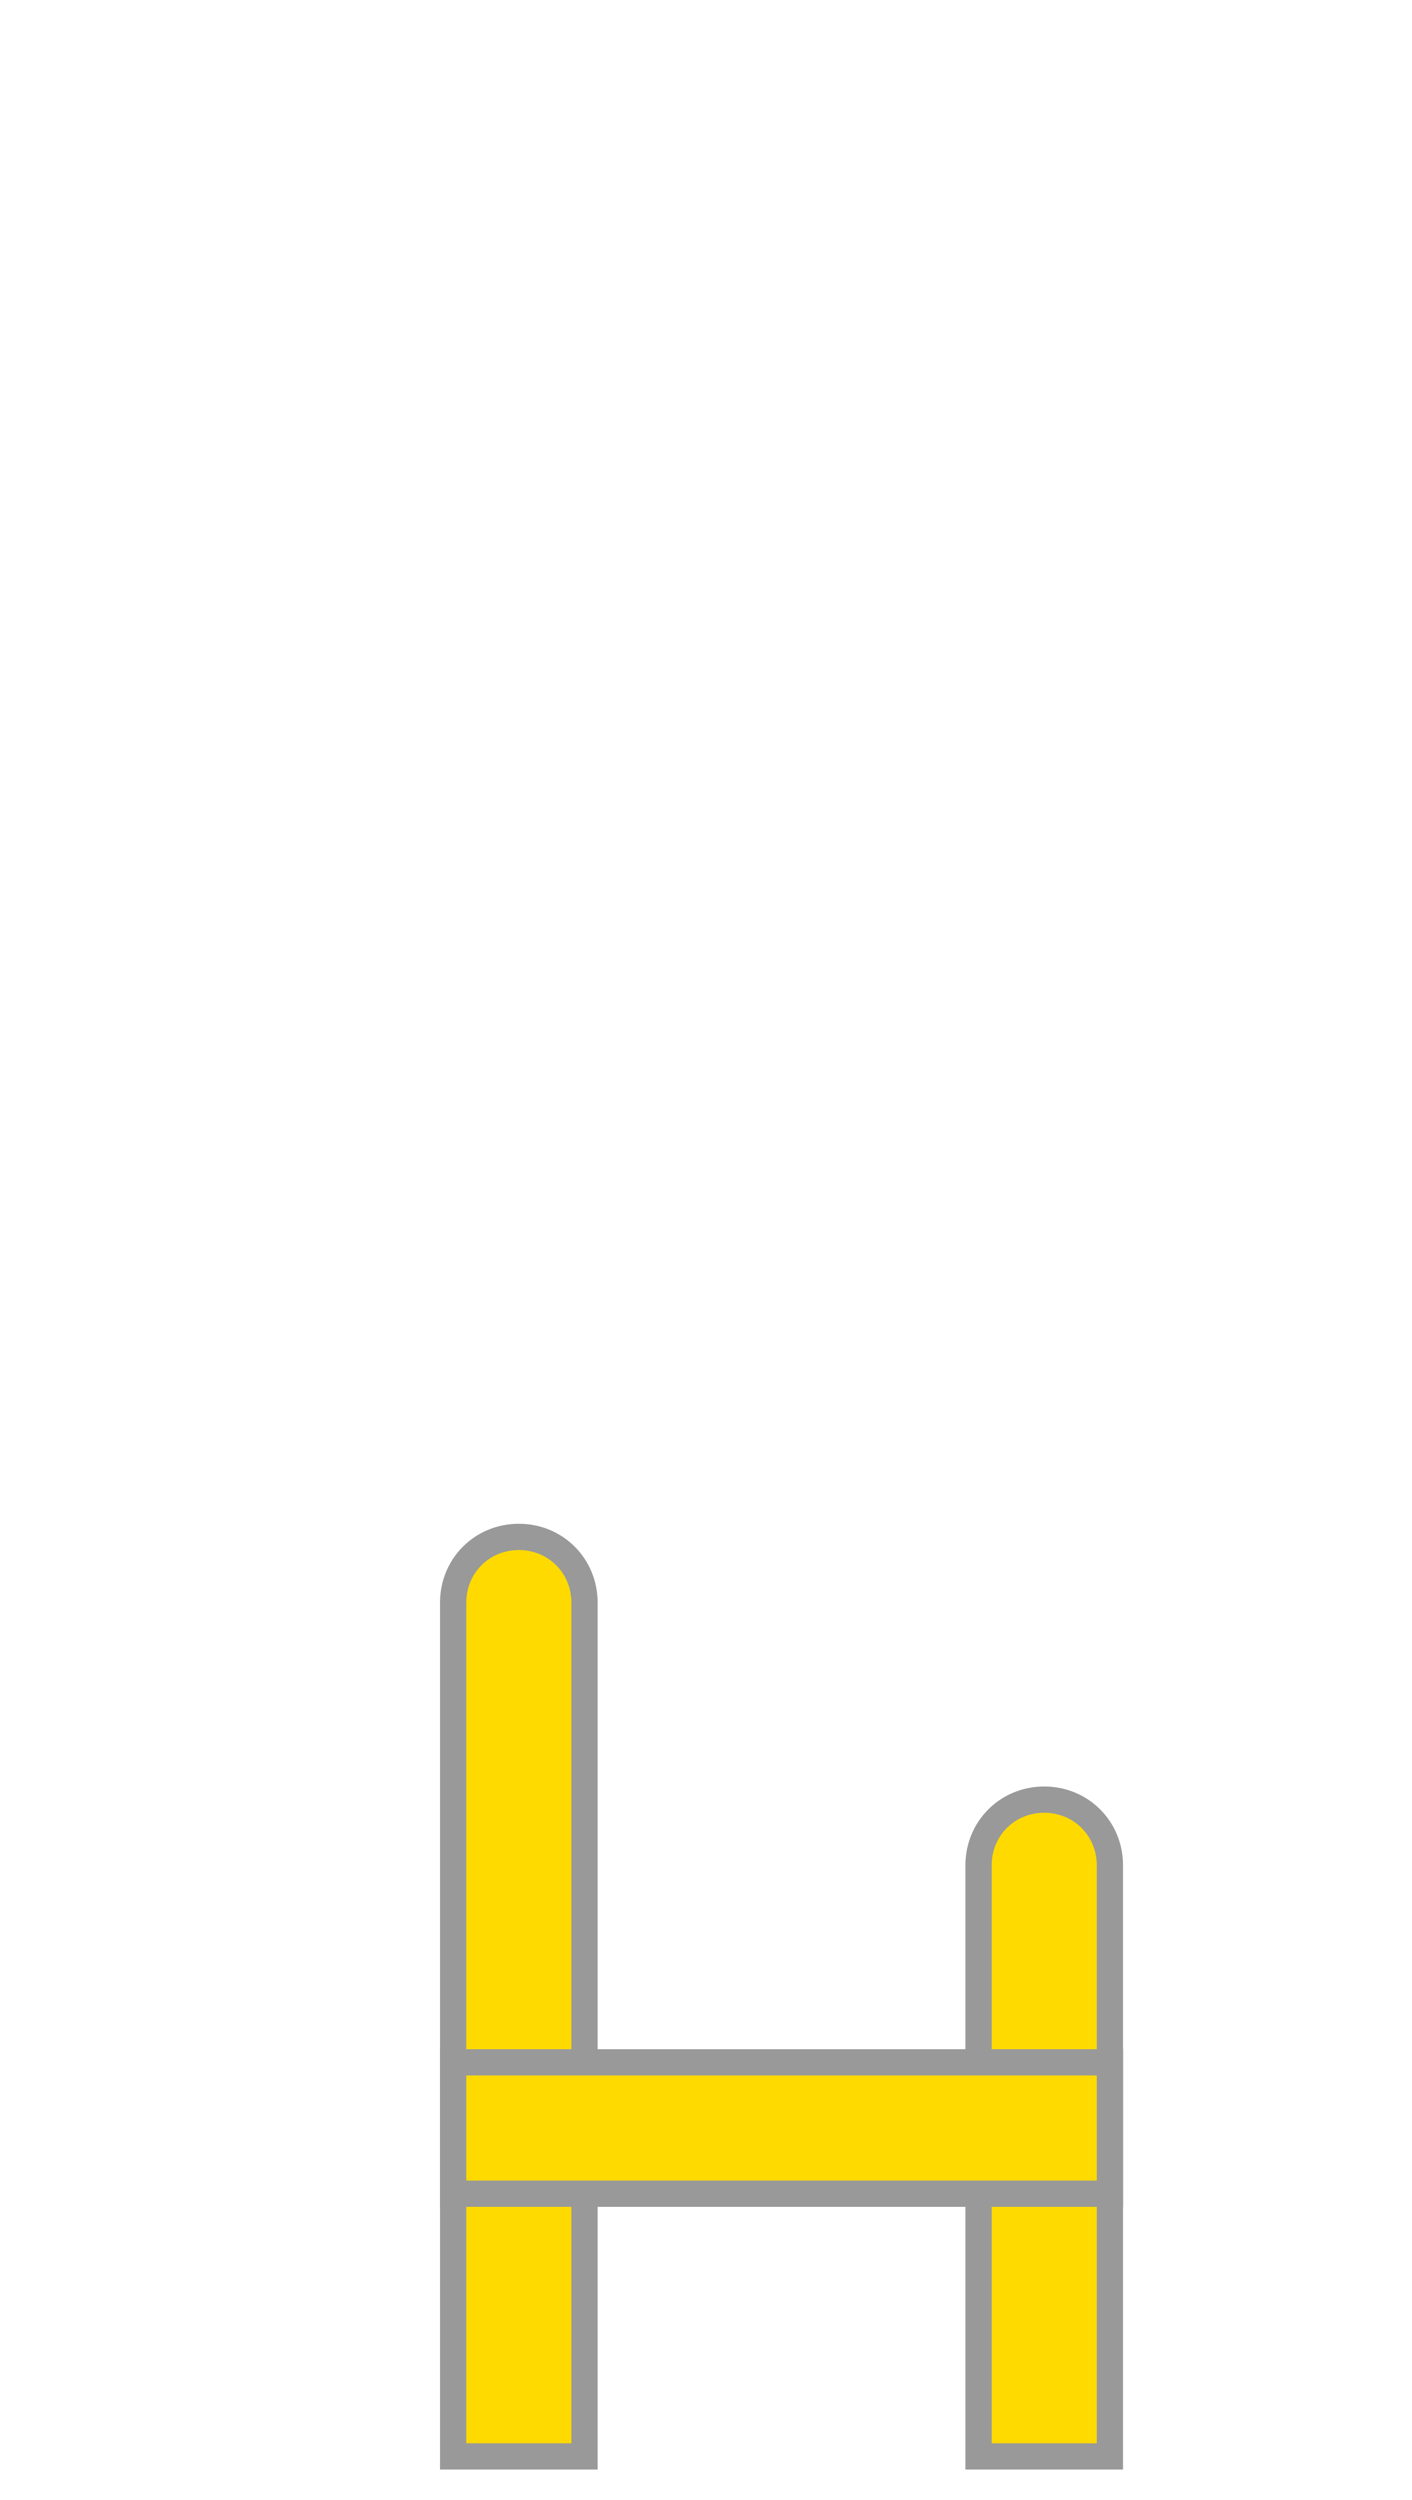 <svg xmlns="http://www.w3.org/2000/svg" xmlns:xlink="http://www.w3.org/1999/xlink" version="1.1" x="0" y="0" viewBox="0 0 107.5 190.3" xml:space="preserve" enable-background="new 0 0 107.5 190.3">
  <style type="text/css">
    
	.st4{fill:#FFDA00;stroke:#999999;stroke-width:2;stroke-miterlimit:10;}

  </style>
  
  <g id="Holder">
    <path class="st4" d="M44.5 187h-10v-65c0-2.8 2.2-5 5-5h0c2.8 0 5 2.2 5 5V187z"/>
    <path class="st4" d="M84.5 187h-10v-45c0-2.8 2.2-5 5-5h0c2.8 0 5 2.2 5 5V187z"/>
    <rect x="34.5" y="157" class="st4" width="50" height="10"/>
  </g>
</svg>
